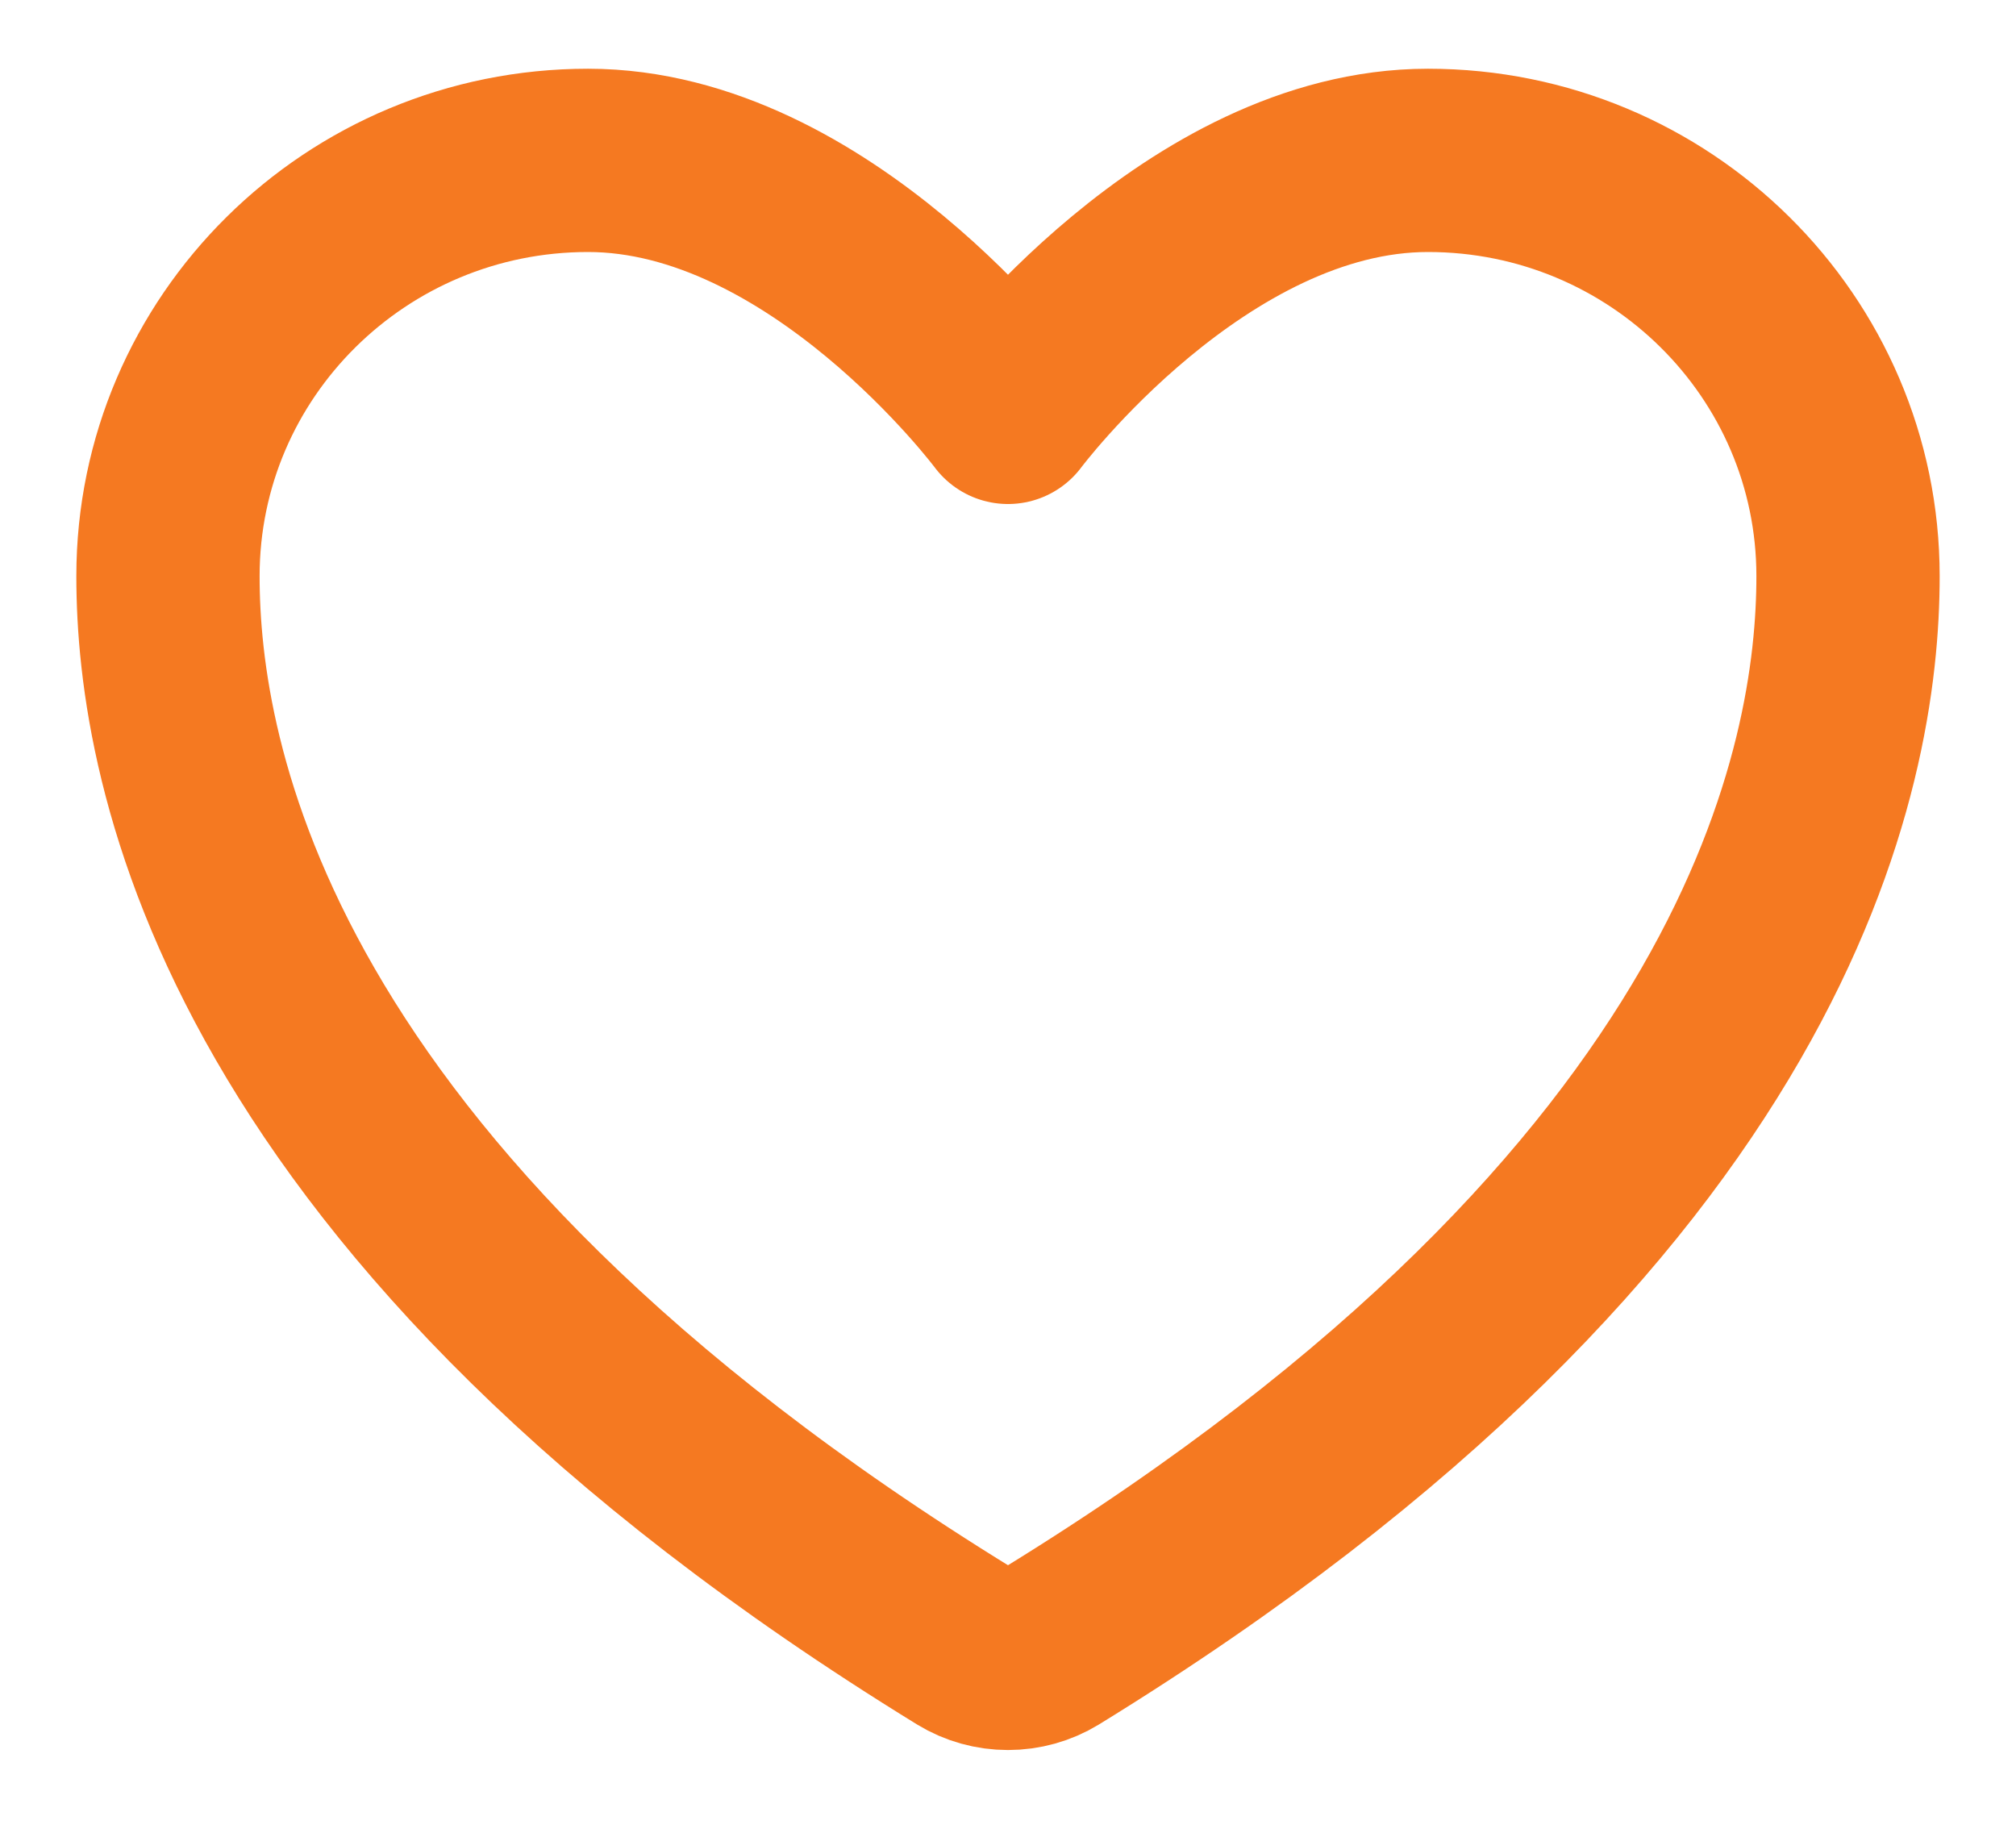 <svg width="22" height="20" viewBox="0 0 22 20" fill="none" xmlns="http://www.w3.org/2000/svg">
<path d="M6.417 1.75C3.886 1.75 1.833 3.781 1.833 6.287C1.833 8.311 2.635 13.112 10.531 17.966C10.672 18.052 10.834 18.097 11 18.097C11.165 18.097 11.328 18.052 11.469 17.966C19.364 13.112 20.167 8.311 20.167 6.287C20.167 3.781 18.114 1.75 15.583 1.75C13.052 1.75 11 4.5 11 4.5C11 4.5 8.947 1.75 6.417 1.75Z" stroke="#F57921" stroke-width="2" stroke-linecap="round" stroke-linejoin="round"/>
</svg>
